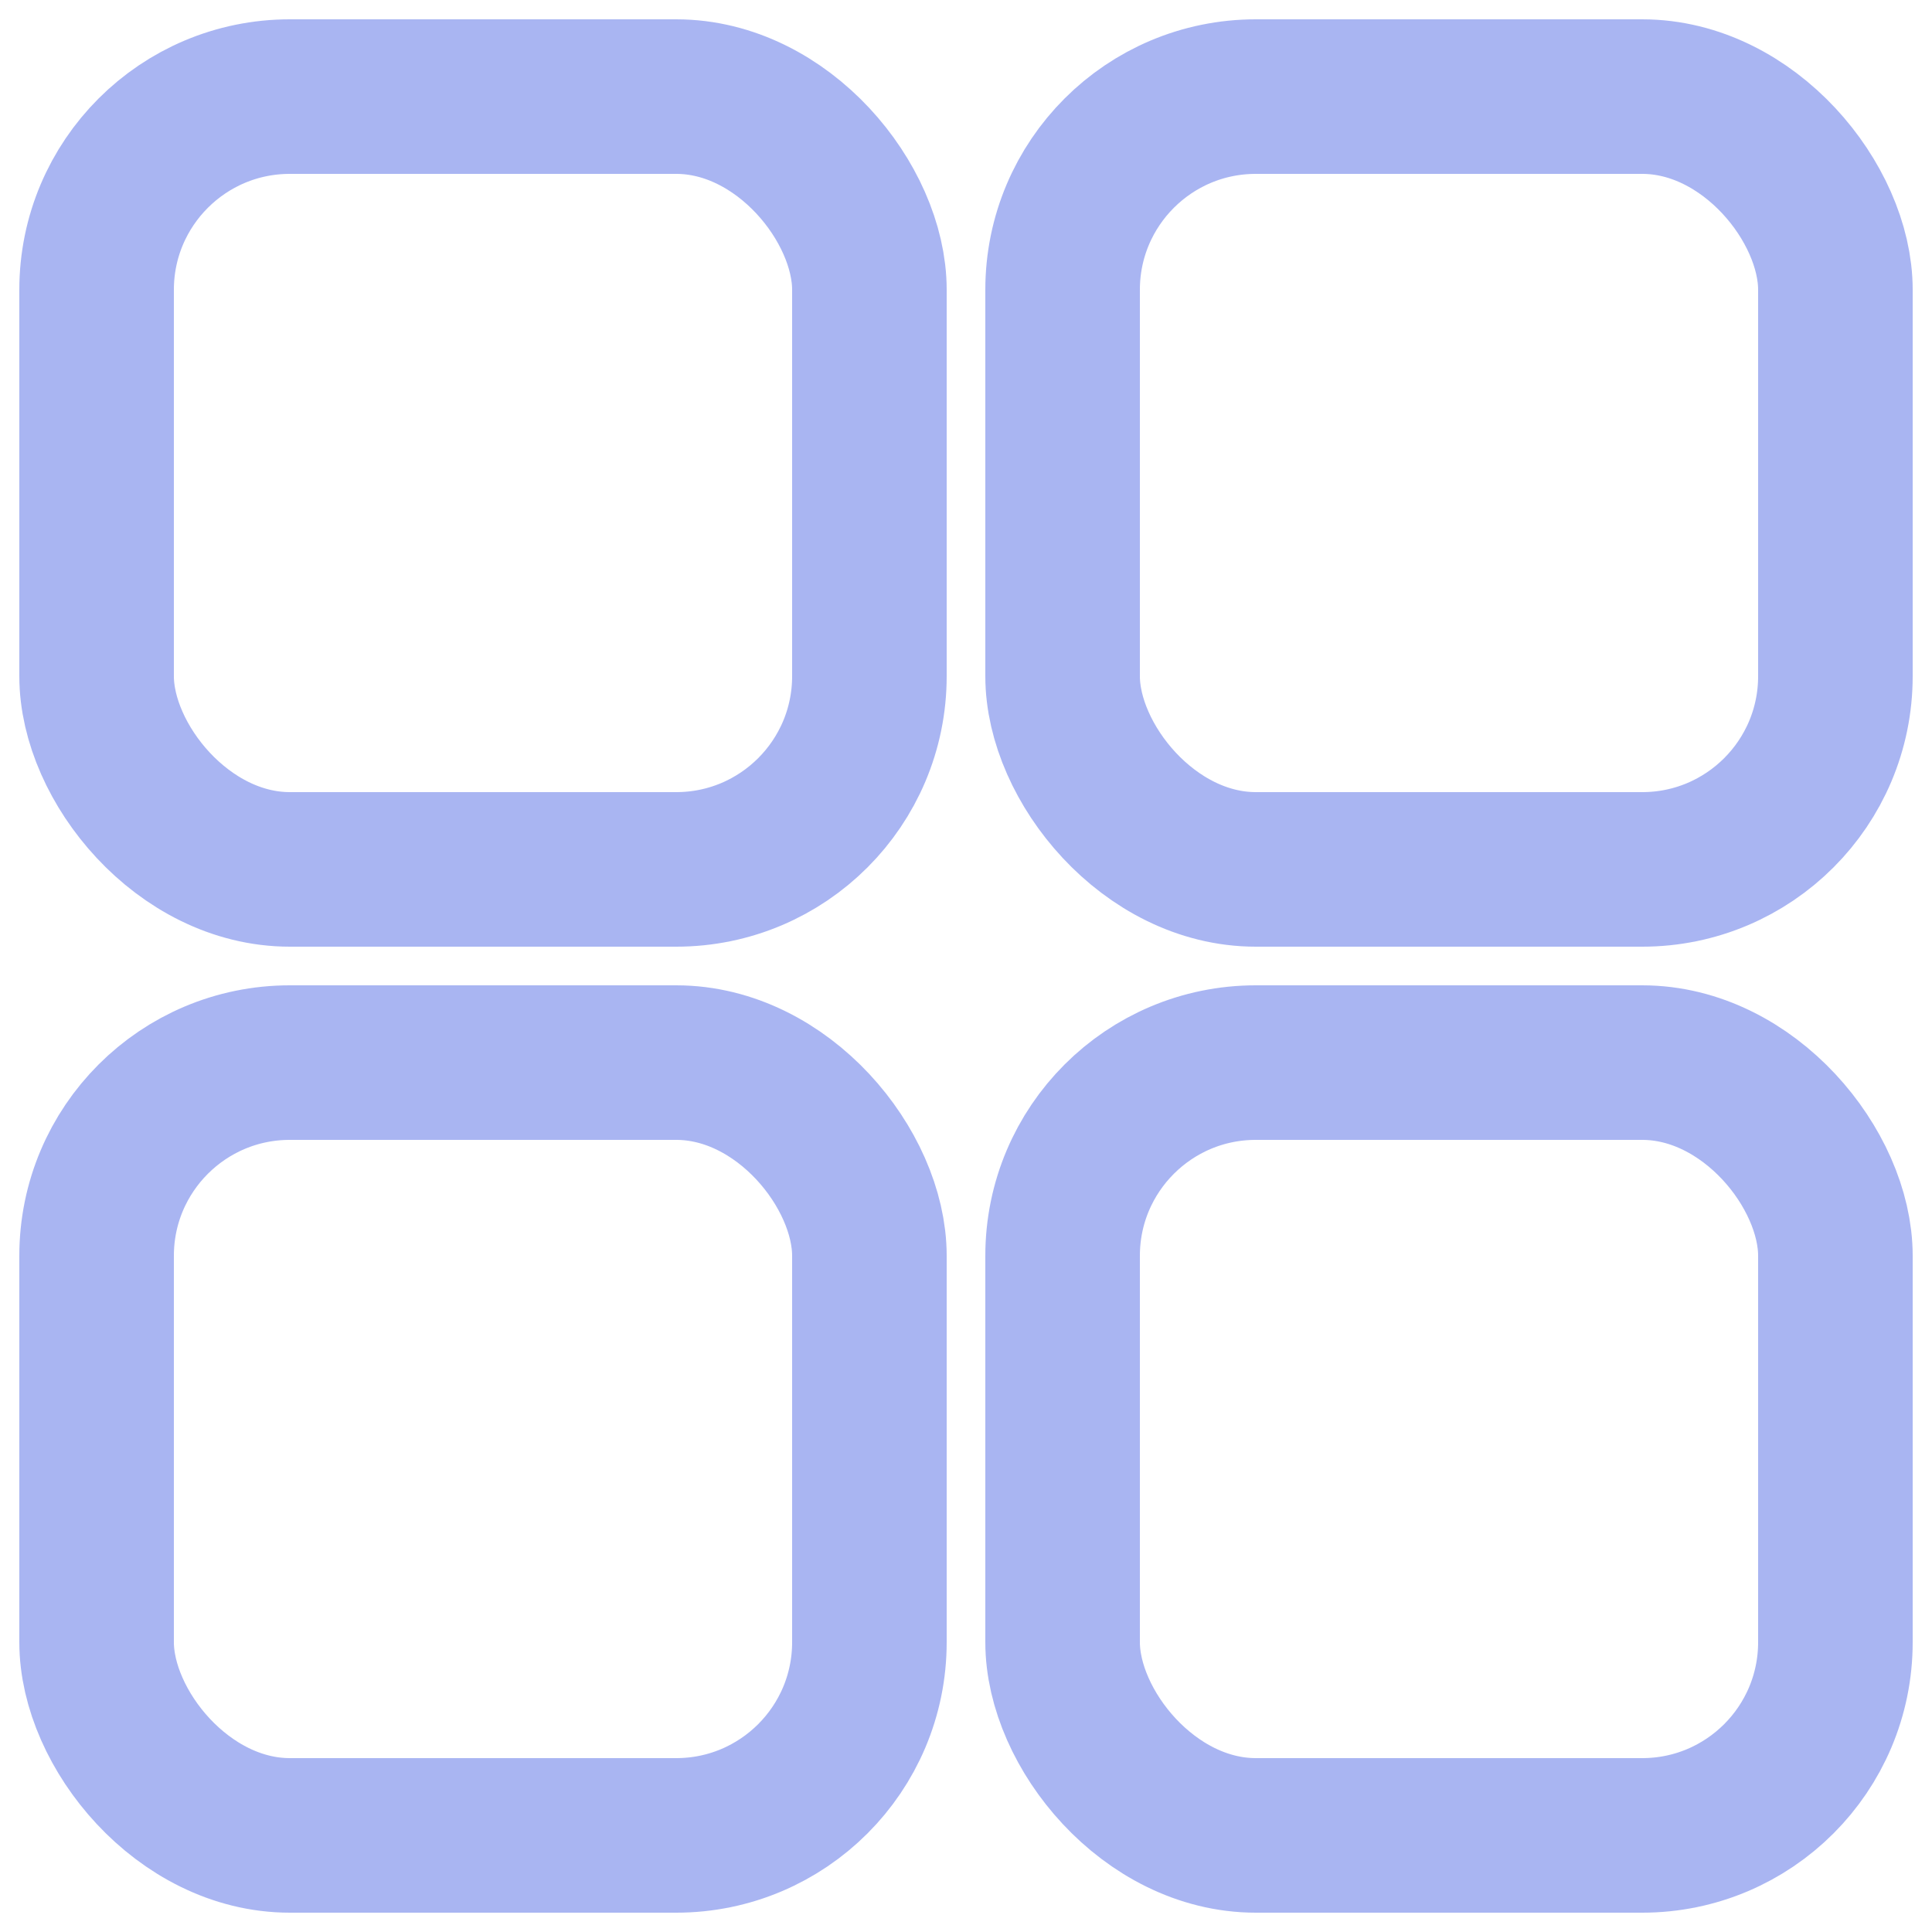<?xml version="1.0" encoding="UTF-8"?>
<svg width="20px" height="20px" viewBox="0 0 20 20" version="1.1" xmlns="http://www.w3.org/2000/svg">
    <!-- Generator: sketchtool 53.2 (72643) - https://sketchapp.com -->
    <title>A37B0419-AA05-4A85-AD48-256E45C3DA8A</title>
    <desc>Created with sketchtool.</desc>
    <g id="ProductDetails-Deposit" stroke="none" stroke-width="1" fill="none" fill-rule="evenodd" fill-opacity="0" stroke-opacity="0.5">
        <g id="ProductDetails-Deposit-2" transform="translate(-566, -1672)" fill="#FFFFFF" fill-rule="nonzero" stroke="#556CE7" stroke-width="1.6">
            <g id="Group-13" transform="translate(552, 1661)">
                <g id="icon-add-variation" transform="translate(15, 12)">
                    <rect id="Rectangle" x="0" y="-1.13686838e-13" width="8" height="8" rx="2"></rect>
                    <rect id="Rectangle" x="10" y="-1.13686838e-13" width="8" height="8" rx="2"></rect>
                    <rect id="Rectangle" x="10" y="10" width="8" height="8" rx="2"></rect>
                    <rect id="Rectangle" x="0" y="10" width="8" height="8" rx="2"></rect>
                </g>
            </g>
        </g>
    </g>
</svg>
